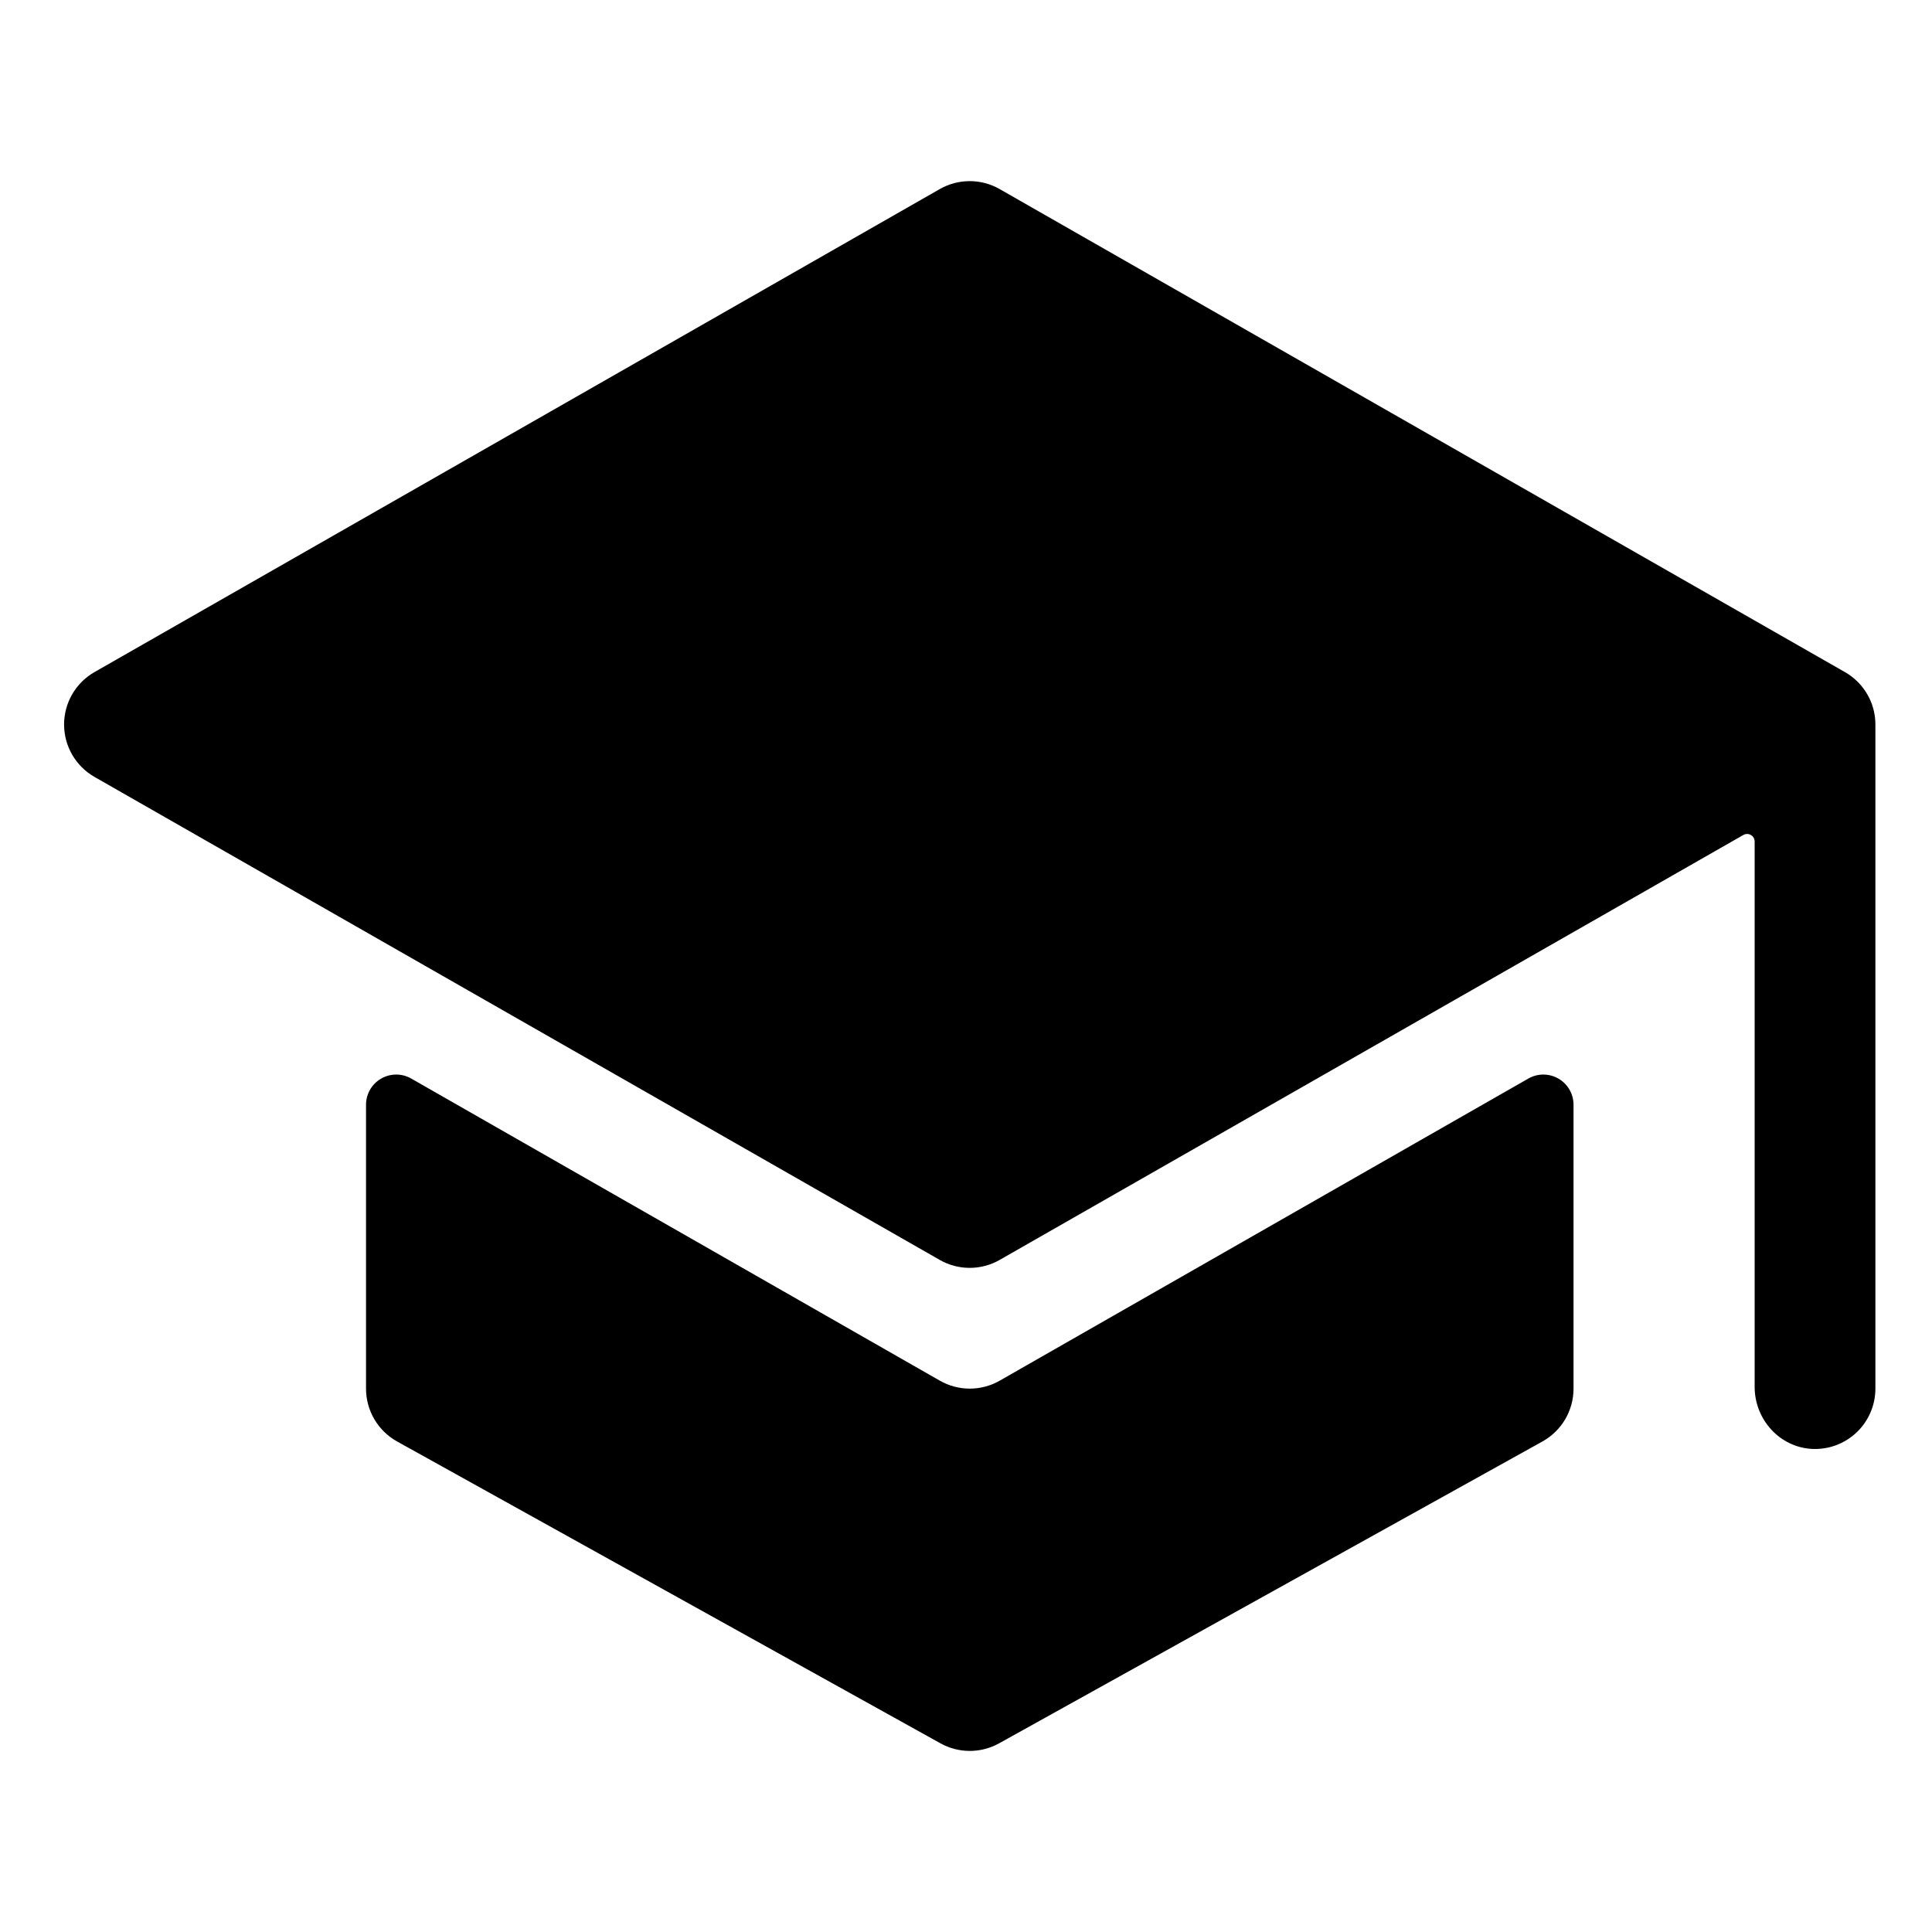 <svg width="512" height="512" viewBox="0 0 512 512" fill="none" xmlns="http://www.w3.org/2000/svg">
<path fill-rule="evenodd" clip-rule="evenodd" d="M496.921 190.39V190.5C496.973 190.998 497 191.499 497.001 192V368C497 372.377 495.207 376.562 492.038 379.582C488.87 382.601 484.603 384.191 480.231 383.98C471.621 383.55 465.001 376.16 465.001 367.55V223.02C465.004 222.304 464.624 221.641 464.004 221.282C463.385 220.923 462.621 220.922 462.001 221.28L264.921 333.89C260.001 336.702 253.961 336.702 249.041 333.89L25.041 205.89C20.058 203.041 16.982 197.74 16.982 192C16.982 186.26 20.058 180.959 25.041 178.11L249.041 50.11C253.961 47.298 260.001 47.298 264.921 50.11L488.921 178.11C493.416 180.67 496.396 185.244 496.921 190.39ZM249.061 365.89C251.479 367.272 254.216 368 257.001 368C259.786 368 262.523 367.272 264.941 365.89L405.001 285.84C407.478 284.41 410.53 284.411 413.006 285.843C415.482 287.275 417.005 289.92 417.001 292.78V368C417.006 373.816 413.855 379.176 408.771 382L264.771 462C259.939 464.684 254.063 464.684 249.231 462L105.231 382C100.147 379.176 96.996 373.816 97.001 368V292.78C96.997 289.92 98.52 287.275 100.996 285.843C103.472 284.411 106.524 284.41 109.001 285.84L249.061 365.89Z" fill="currentColor"/>
</svg>
